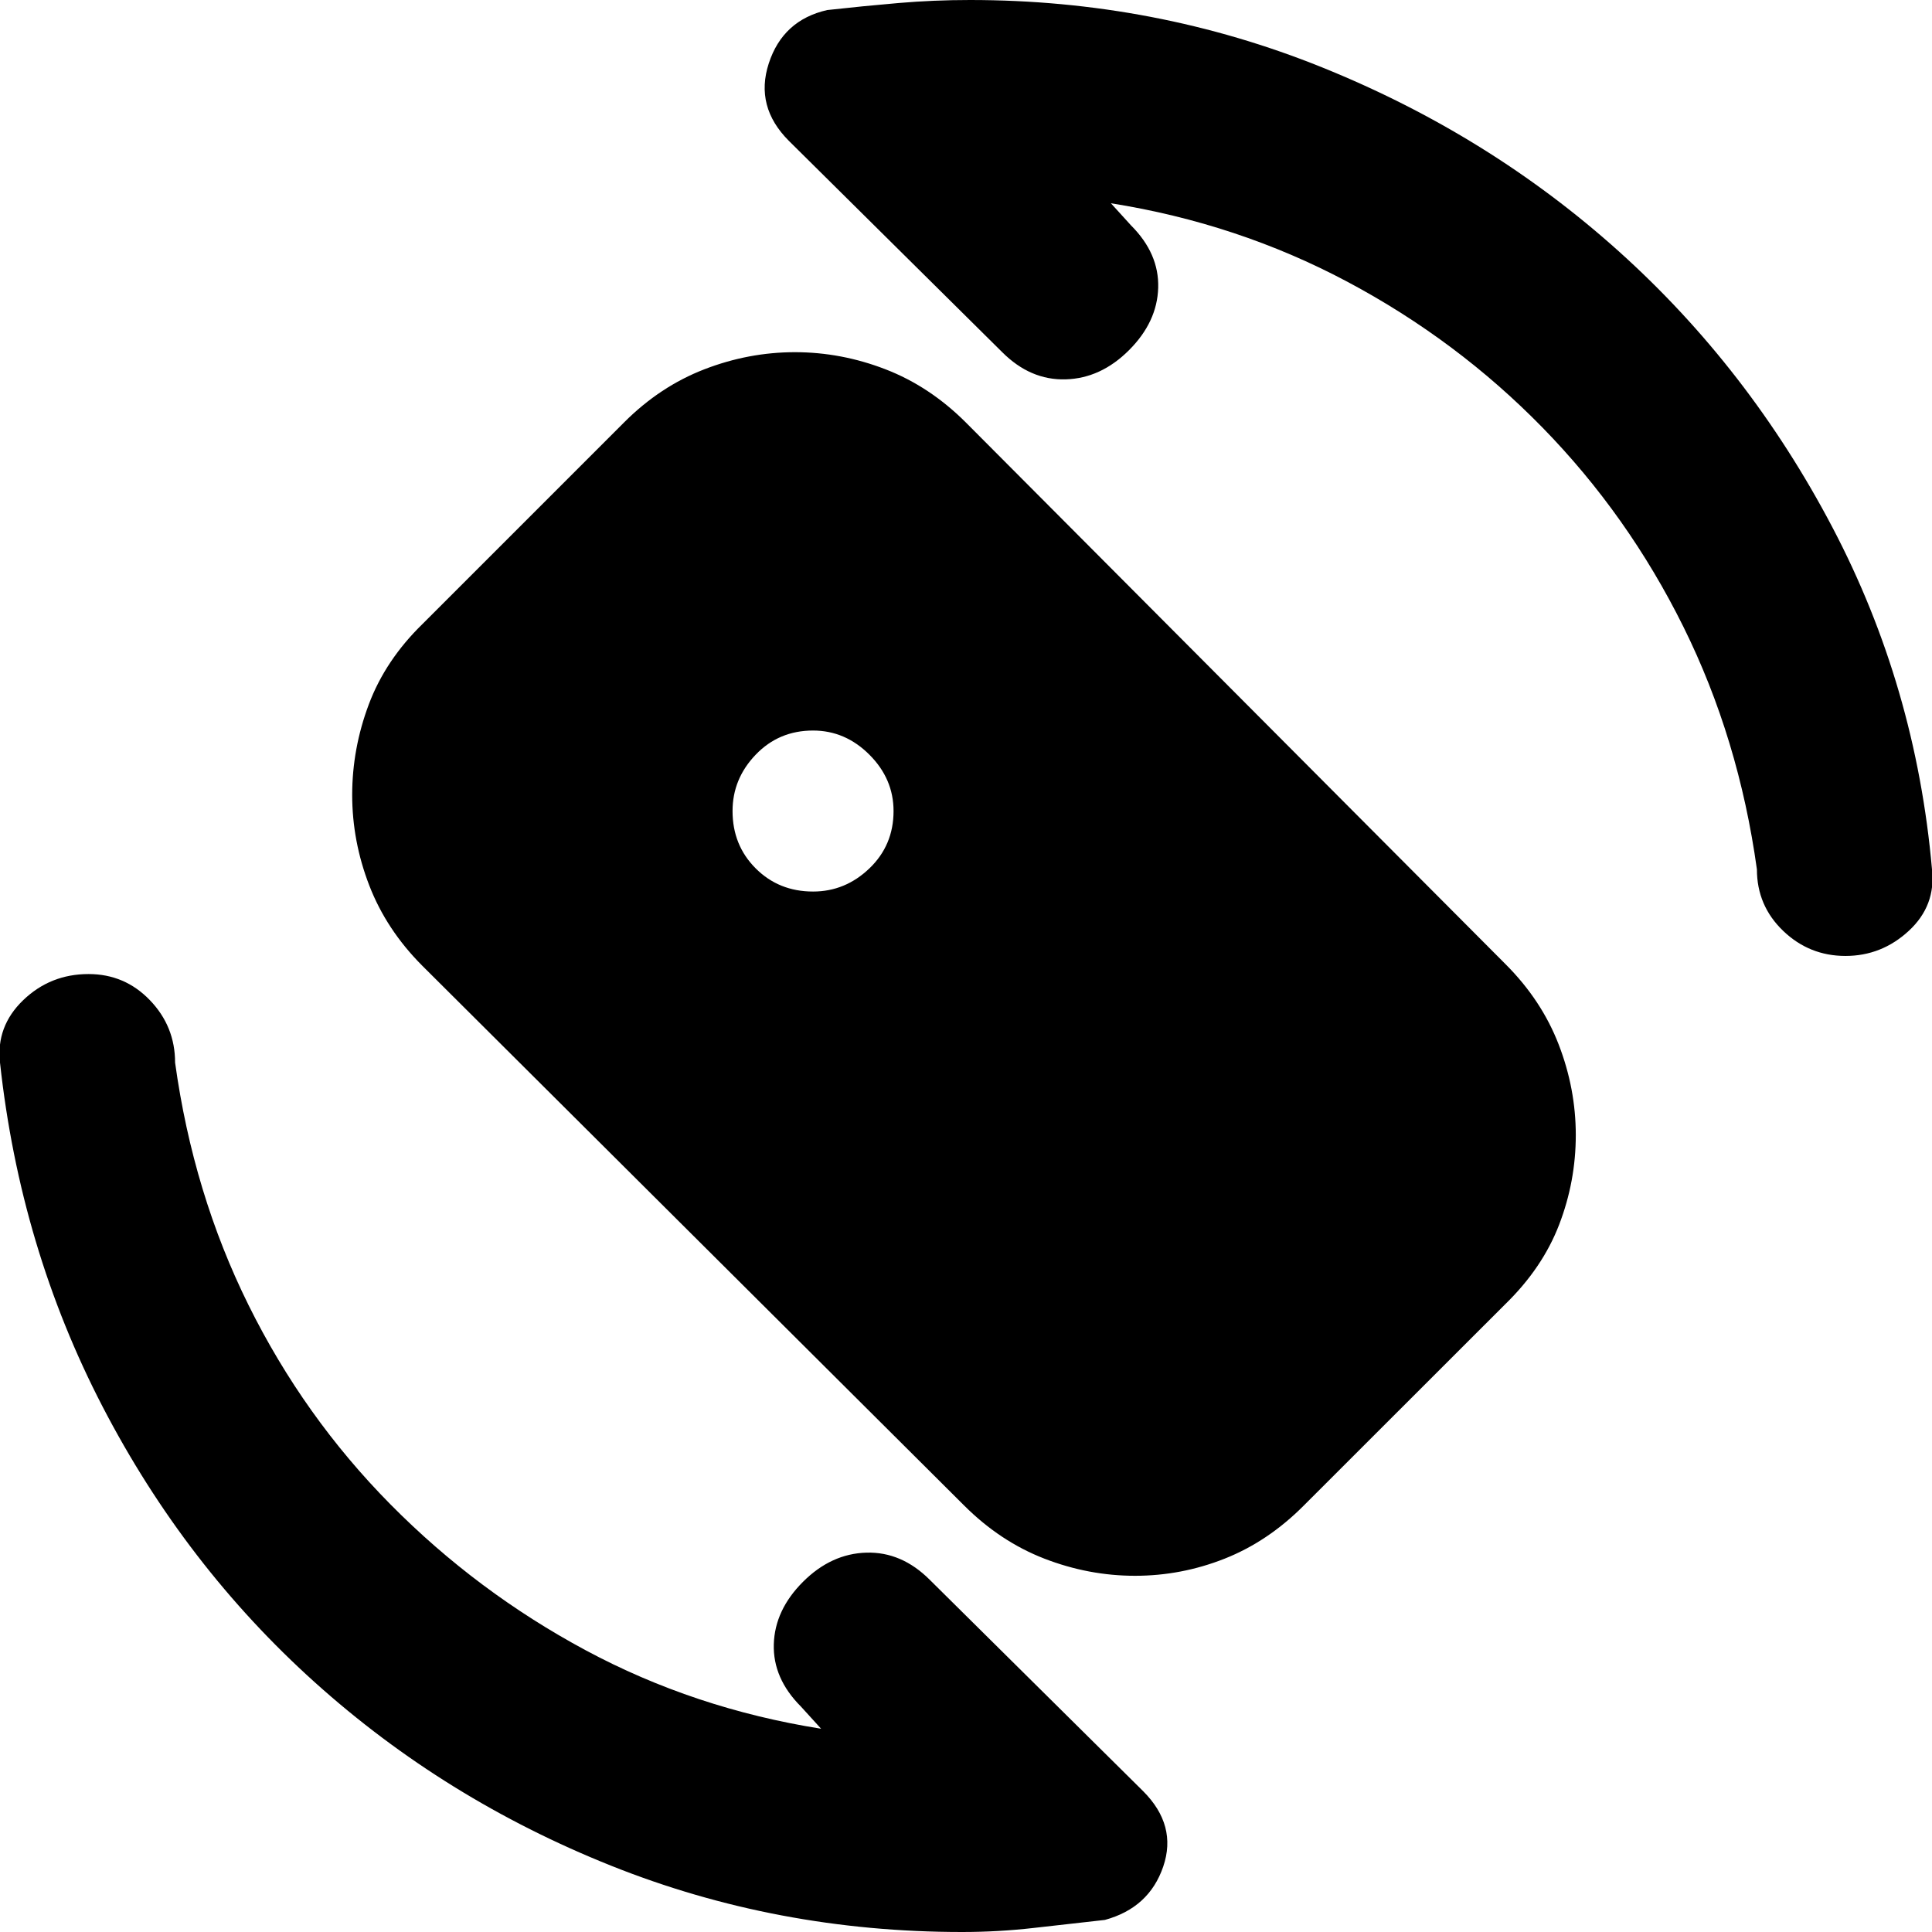 <svg xmlns="http://www.w3.org/2000/svg" height="20" viewBox="0 -960 960 960" width="20"><path d="m552-859 10 11q14 14 13.5 31T561-786q-14 14-31.5 14.5T498-785L392-890q-17-17-10-38.5t29-26.5q18-2 35.5-3.5T482-960q92 0 175 33.5T804.5-835q64.5 58 106 137T960-528q2 18-11.5 30.5T917-485q-18 0-31-12.5T873-528q-9-65-36.5-120.5t-70-99Q724-791 669.5-820T552-859ZM408-101l-10-11q-14-14-13.5-31t14.5-31q14-14 31.5-14.5T462-175L568-70q17 17 10 37.5T549-6q-18 2-35.5 4T478 0q-92 0-174.5-33t-147-91Q92-182 51-261T0-432q-2-18 11.5-31T44-476q18 0 30.5 13T87-432q9 65 36.5 120.5t70.5 99q43 43.5 97 72.5t117 39Zm-4-416q16 0 28-11.5t12-28.5q0-16-12-28t-28-12q-17 0-28.5 12T364-557q0 17 11.5 28.5T404-517Zm75 305L209.86-480.1Q192-498 183.5-520t-8.5-45q0-23 8.26-45T210-650l100.24-100.24Q328-768 350-776.5q22-8.5 45-8.5t45 8.5q22 8.5 40 26.5l268.14 269.14Q766-463 774.5-441t8.5 45q0 23-8.26 44.5T748-312L647.76-211.82Q630-194 608.5-185.5 587-177 564-177t-45-8.5q-22-8.5-40-26.5Z"/></svg>